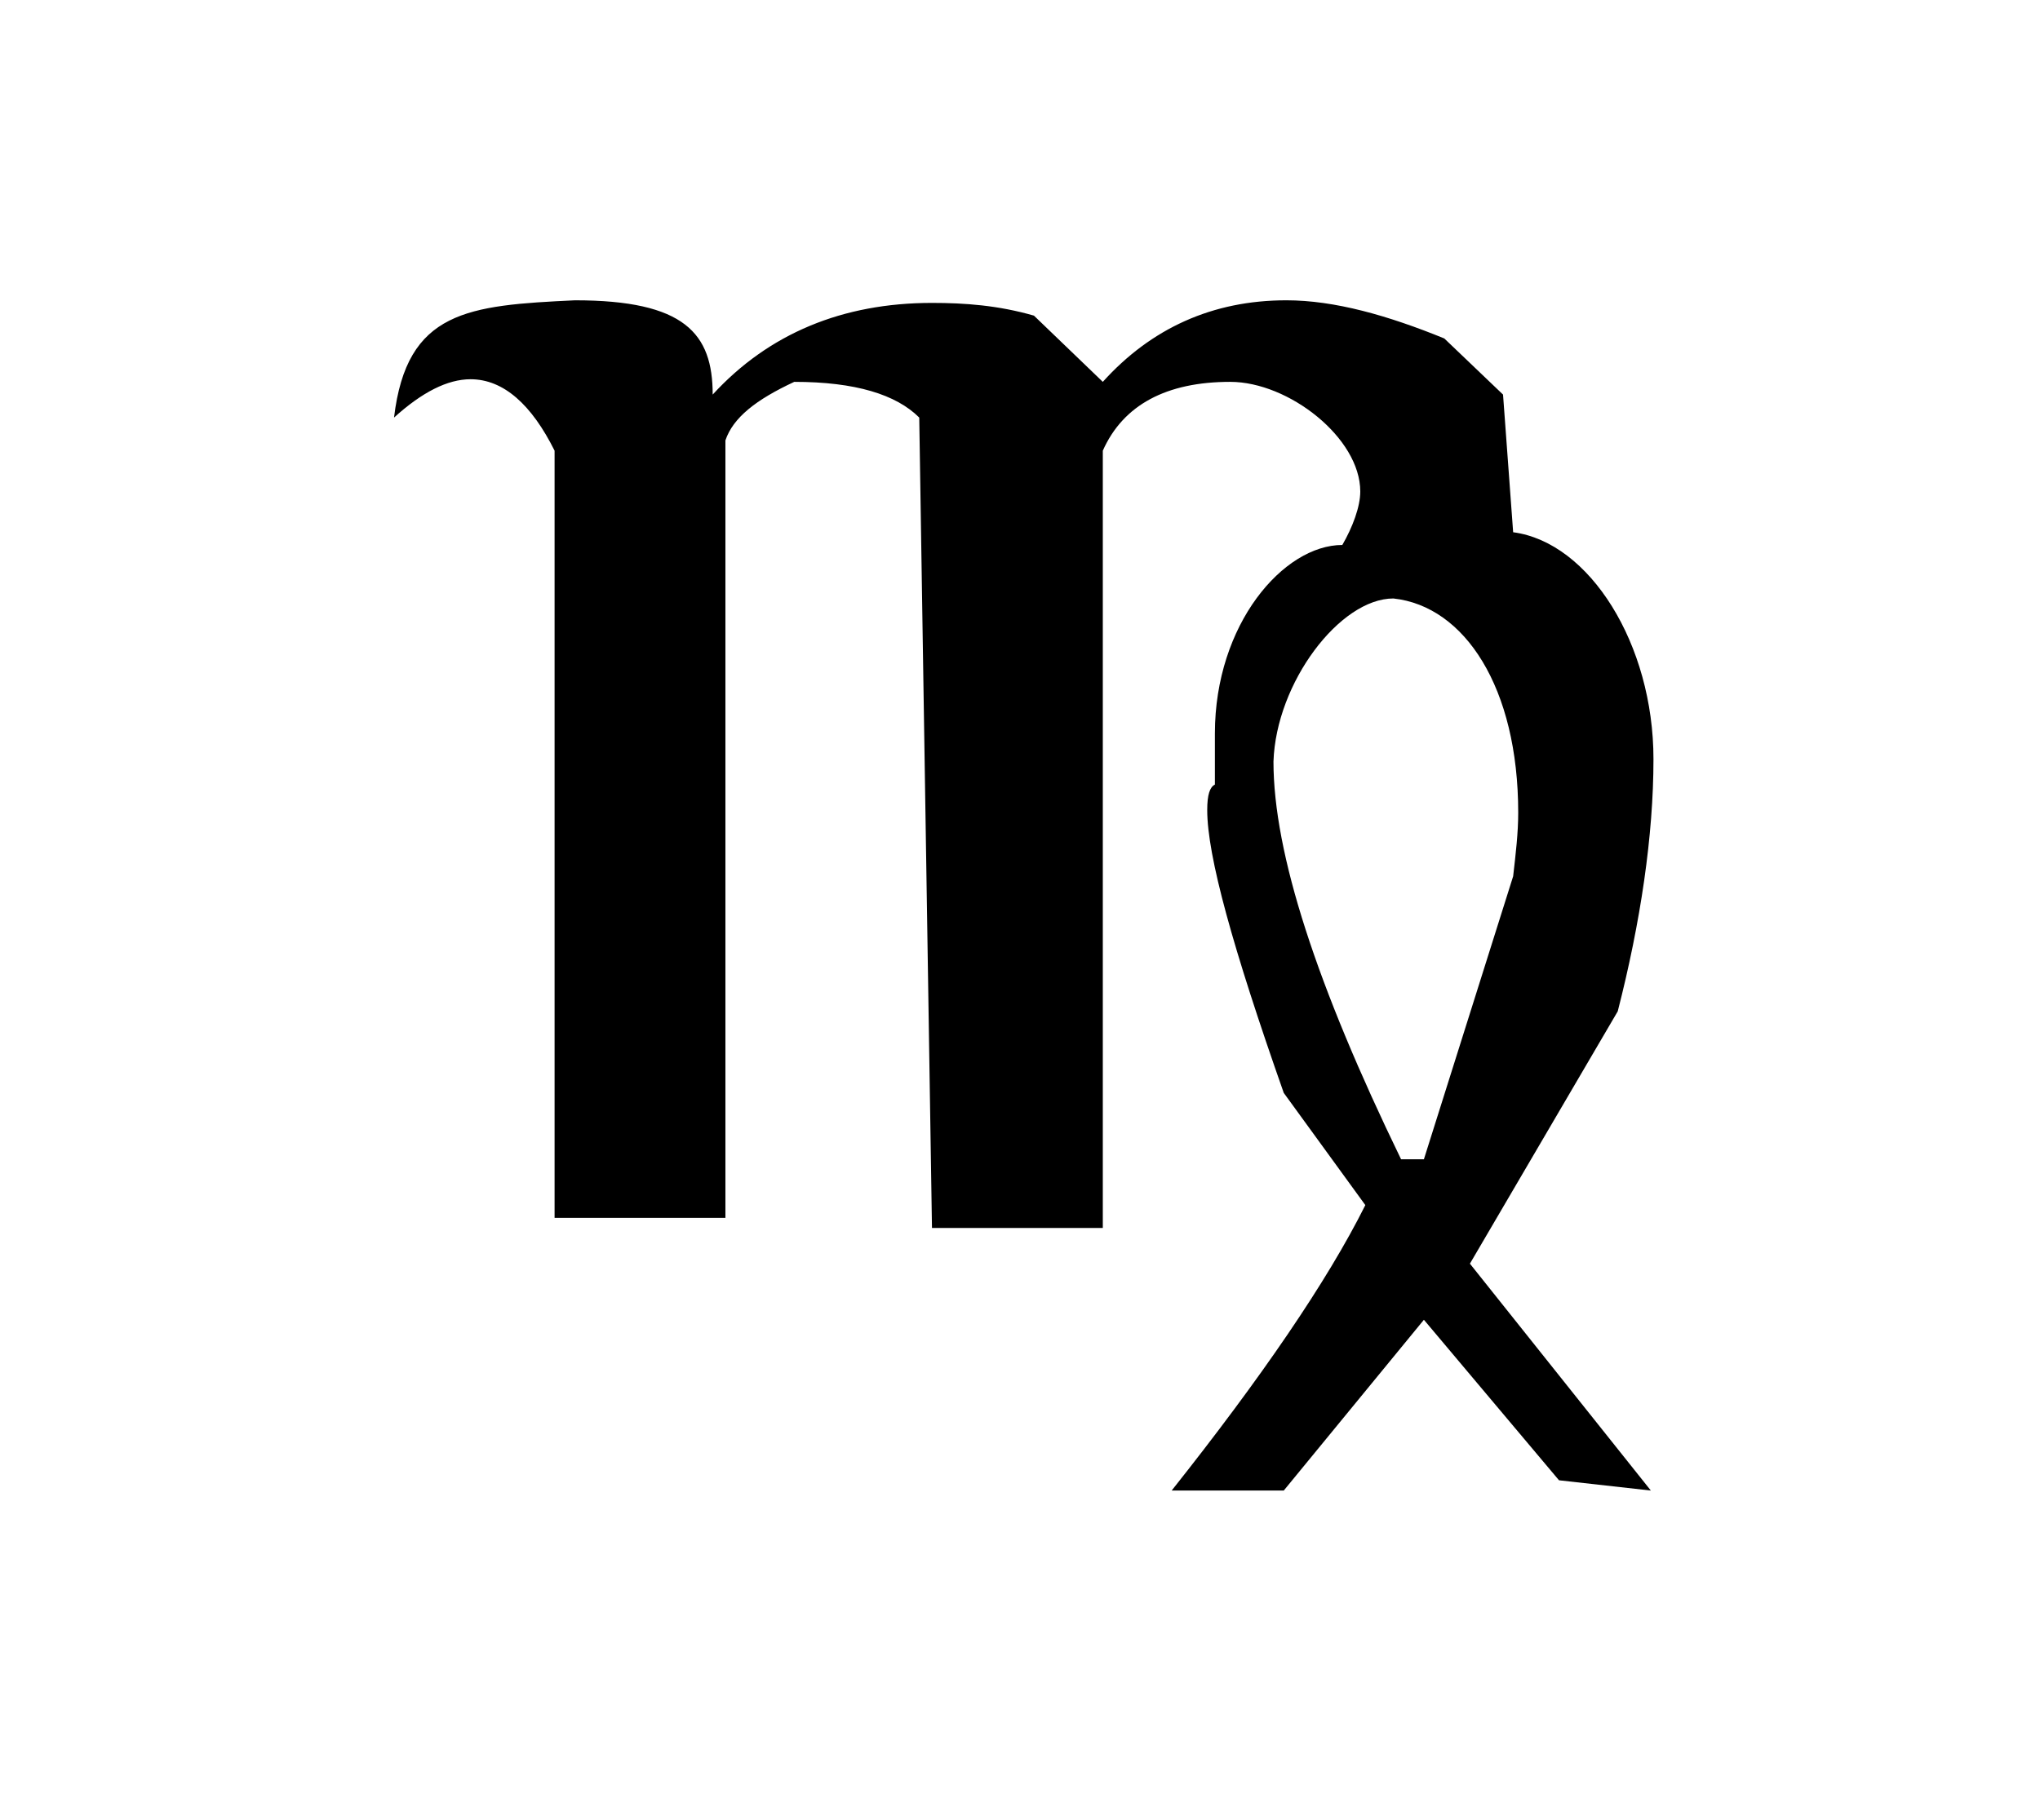 <?xml version="1.0" encoding="UTF-8"?>
<svg xmlns="http://www.w3.org/2000/svg" xmlns:xlink="http://www.w3.org/1999/xlink" width="12.503pt" height="11.158pt" viewBox="0 0 12.503 11.158" version="1.1">
<defs>
<g>
<symbol overflow="visible" id="glyph0-0">
<path style="stroke:none;" d=""/>
</symbol>
<symbol overflow="visible" id="glyph0-1">
<path style="stroke:none;" d="M 0.422 -6.406 C 0.594 -6.562 0.75 -6.641 0.891 -6.641 C 1.094 -6.641 1.266 -6.484 1.406 -6.203 L 1.406 -1.5 L 2.453 -1.5 L 2.453 -6.266 C 2.5 -6.406 2.641 -6.516 2.875 -6.625 C 3.25 -6.625 3.5 -6.547 3.641 -6.406 L 3.719 -1.438 L 4.766 -1.438 L 4.766 -6.203 C 4.891 -6.484 5.156 -6.625 5.547 -6.625 C 5.906 -6.625 6.344 -6.281 6.344 -5.953 C 6.344 -5.859 6.297 -5.734 6.234 -5.625 C 5.875 -5.625 5.453 -5.141 5.453 -4.469 L 5.453 -4.156 C 5.422 -4.141 5.406 -4.094 5.406 -4 C 5.406 -3.719 5.562 -3.156 5.875 -2.266 L 6.375 -1.578 C 6.141 -1.109 5.734 -0.516 5.188 0.172 L 5.875 0.172 L 6.734 -0.875 L 7.562 0.109 L 8.125 0.172 L 7.016 -1.219 L 7.922 -2.766 C 8.062 -3.312 8.141 -3.844 8.141 -4.312 C 8.141 -5.016 7.75 -5.641 7.281 -5.703 L 7.219 -6.547 L 6.859 -6.891 C 6.516 -7.031 6.188 -7.125 5.891 -7.125 C 5.438 -7.125 5.062 -6.953 4.766 -6.625 L 4.344 -7.031 C 4.125 -7.094 3.922 -7.109 3.719 -7.109 C 3.172 -7.109 2.719 -6.922 2.375 -6.547 C 2.375 -6.922 2.203 -7.125 1.531 -7.125 C 0.875 -7.094 0.5 -7.062 0.422 -6.406 Z M 6.594 -1.859 C 6.078 -2.922 5.812 -3.734 5.812 -4.297 C 5.828 -4.781 6.219 -5.297 6.547 -5.297 C 6.984 -5.25 7.312 -4.75 7.312 -3.984 C 7.312 -3.859 7.297 -3.734 7.281 -3.594 L 6.734 -1.859 Z "/>
</symbol>
</g>
</defs>
<g id="surface1">
<g style="fill:rgb(0%,0%,0%);fill-opacity:1;">
  <use xlink:href="#glyph0-1" x="1.993" y="8.966"/>
</g>
</g>
</svg>
